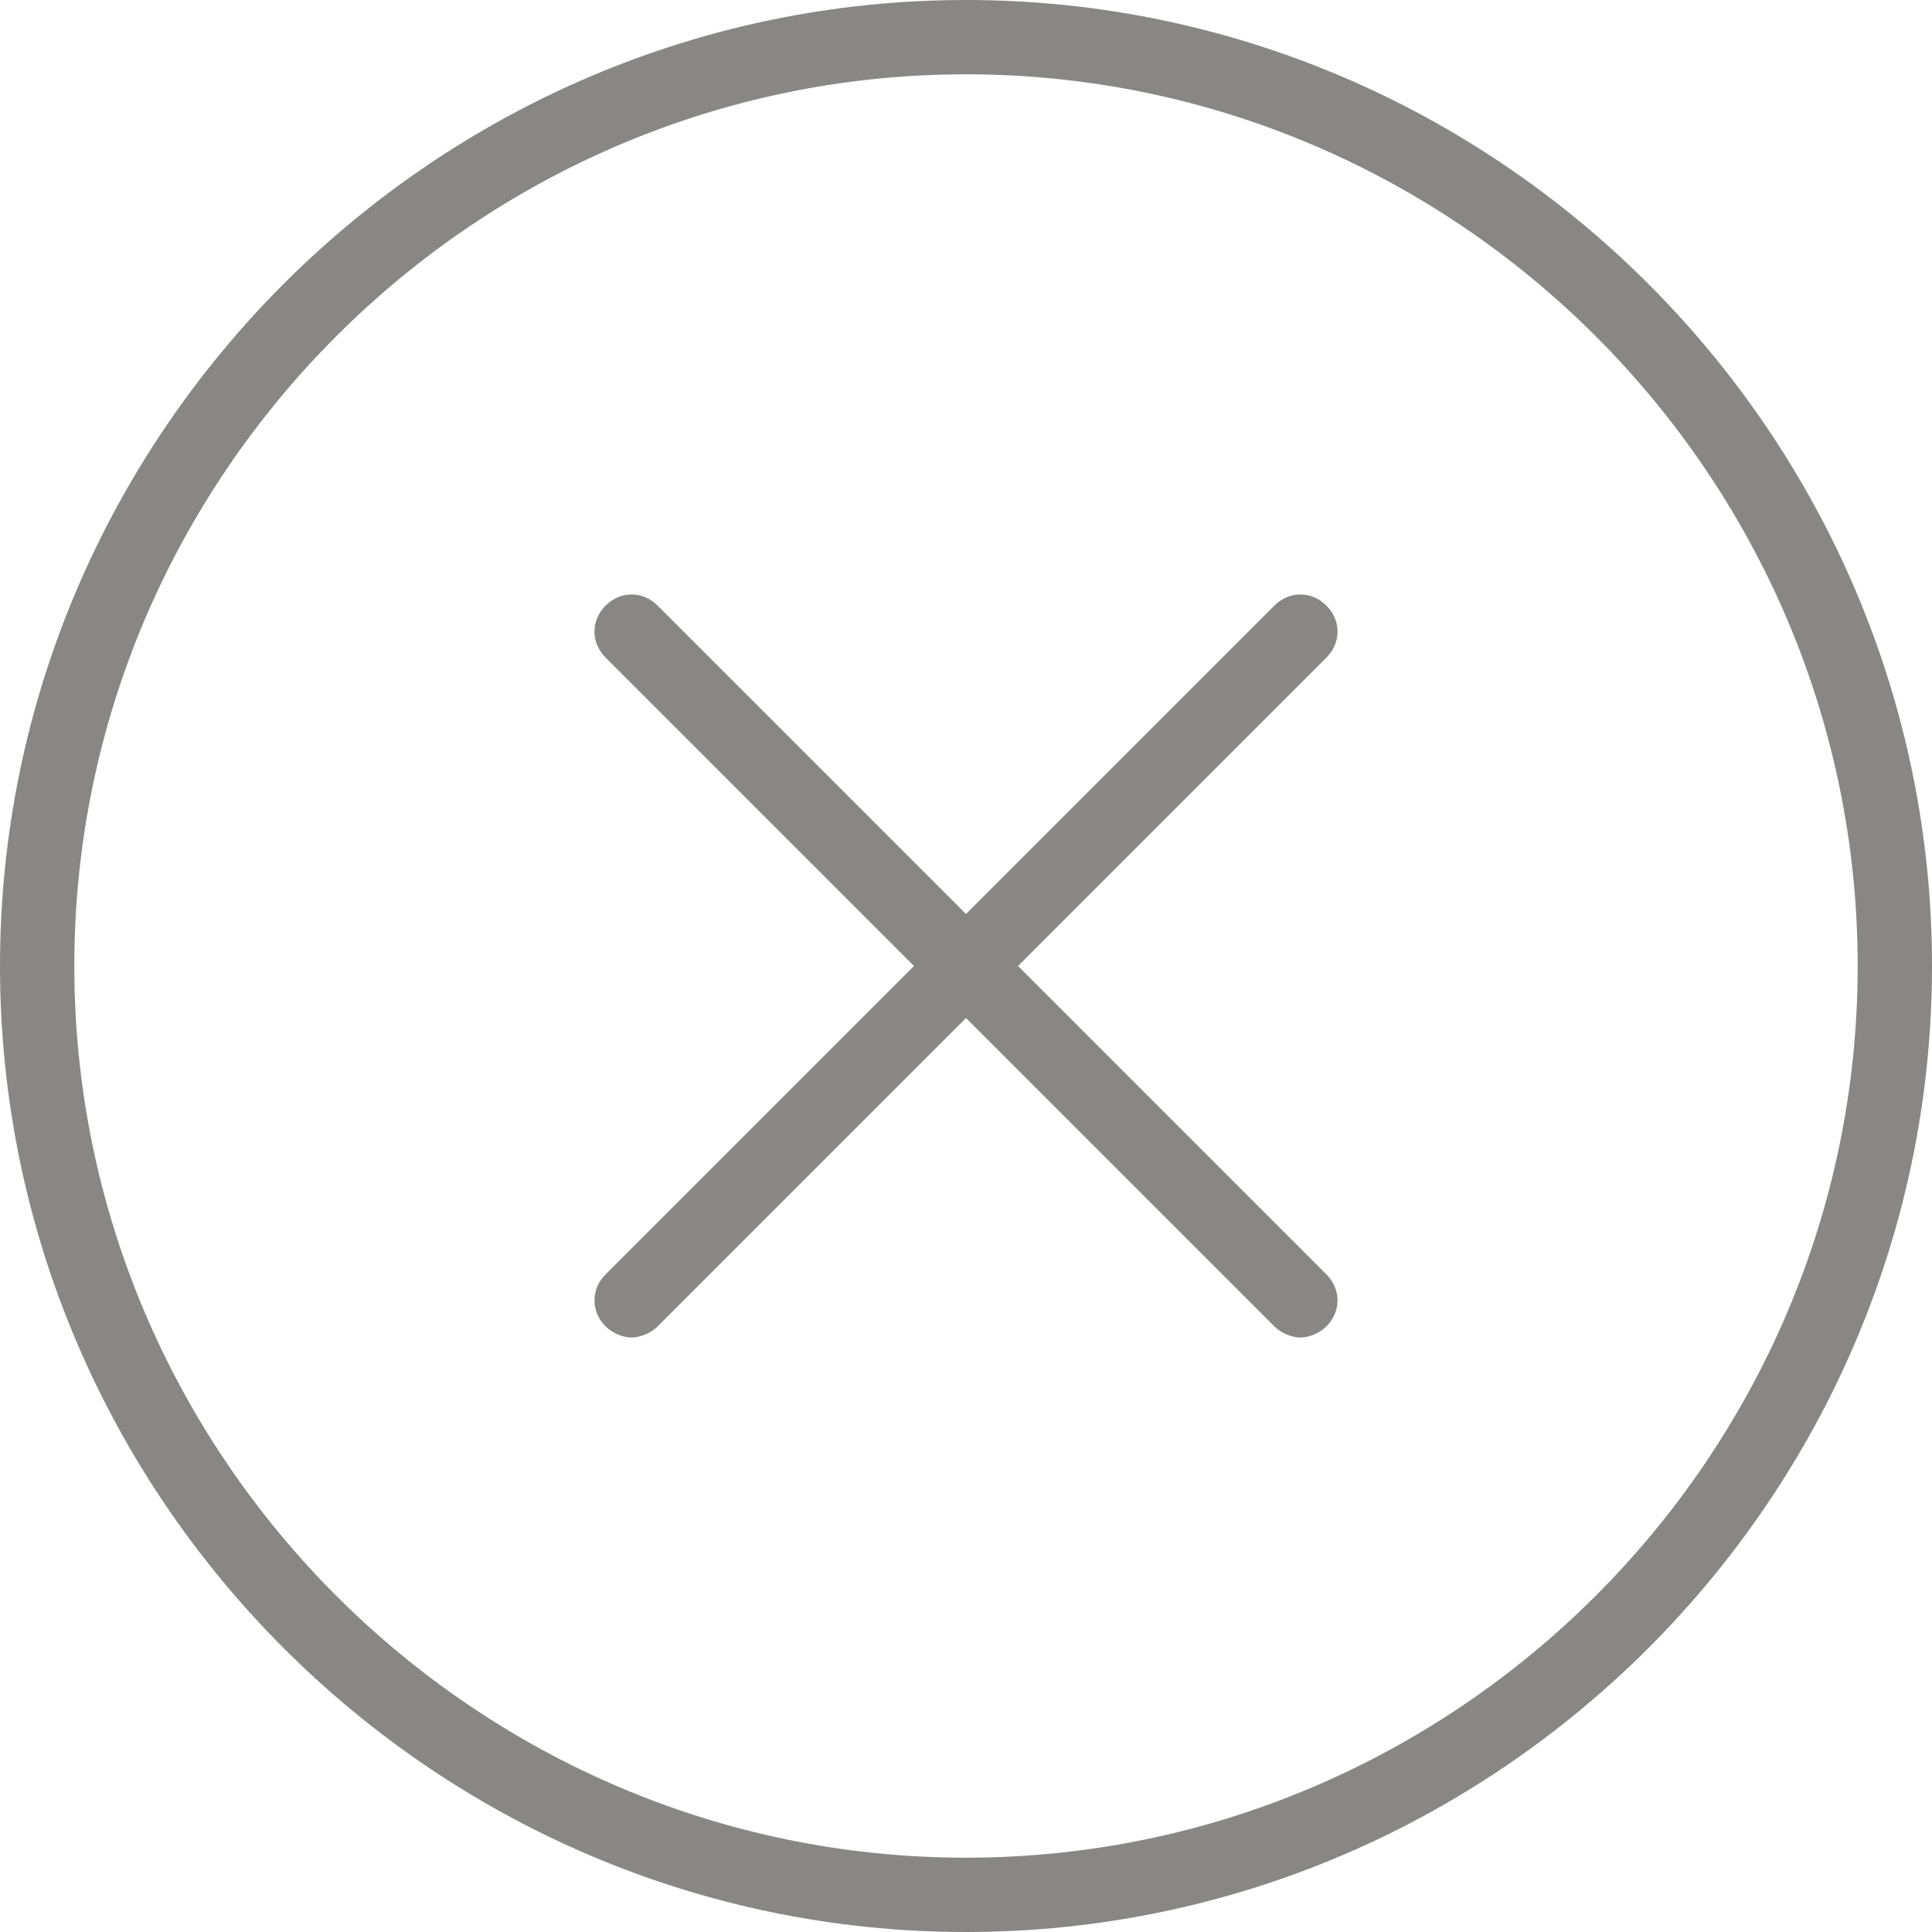 <?xml version="1.0" encoding="utf-8"?>
<!-- Generator: Adobe Illustrator 19.0.1, SVG Export Plug-In . SVG Version: 6.00 Build 0)  -->
<svg version="1.1" id="Capa_1" xmlns="http://www.w3.org/2000/svg" xmlns:xlink="http://www.w3.org/1999/xlink" x="0px" y="0px"
	 viewBox="-271 394.9 52 52" style="enable-background:new -271 394.9 52 52;" xml:space="preserve">
<style type="text/css">
	.st0{fill:#898686;}
</style>
<g>
	<path class="st0" d="M-245,394.9c-14.3,0-26,11.7-26,26c0,14.3,11.7,26,26,26s26-11.7,26-26C-219,406.6-230.7,394.9-245,394.9z
		 M-245,444.9c-13.2,0-24-10.8-24-24s10.8-24,24-24s24,10.8,24,24S-231.8,444.9-245,444.9z"/>
	<path class="st0" d="M-235.3,411.2c-0.4-0.4-1-0.4-1.4,0l-8.3,8.3l-8.3-8.3c-0.4-0.4-1-0.4-1.4,0c-0.4,0.4-0.4,1,0,1.4l8.3,8.3
		l-8.3,8.3c-0.4,0.4-0.4,1,0,1.4c0.2,0.2,0.5,0.3,0.7,0.3s0.5-0.1,0.7-0.3l8.3-8.3l8.3,8.3c0.2,0.2,0.5,0.3,0.7,0.3s0.5-0.1,0.7-0.3
		c0.4-0.4,0.4-1,0-1.4l-8.3-8.3l8.3-8.3C-234.9,412.2-234.9,411.6-235.3,411.2z"/>
</g>
</svg>
